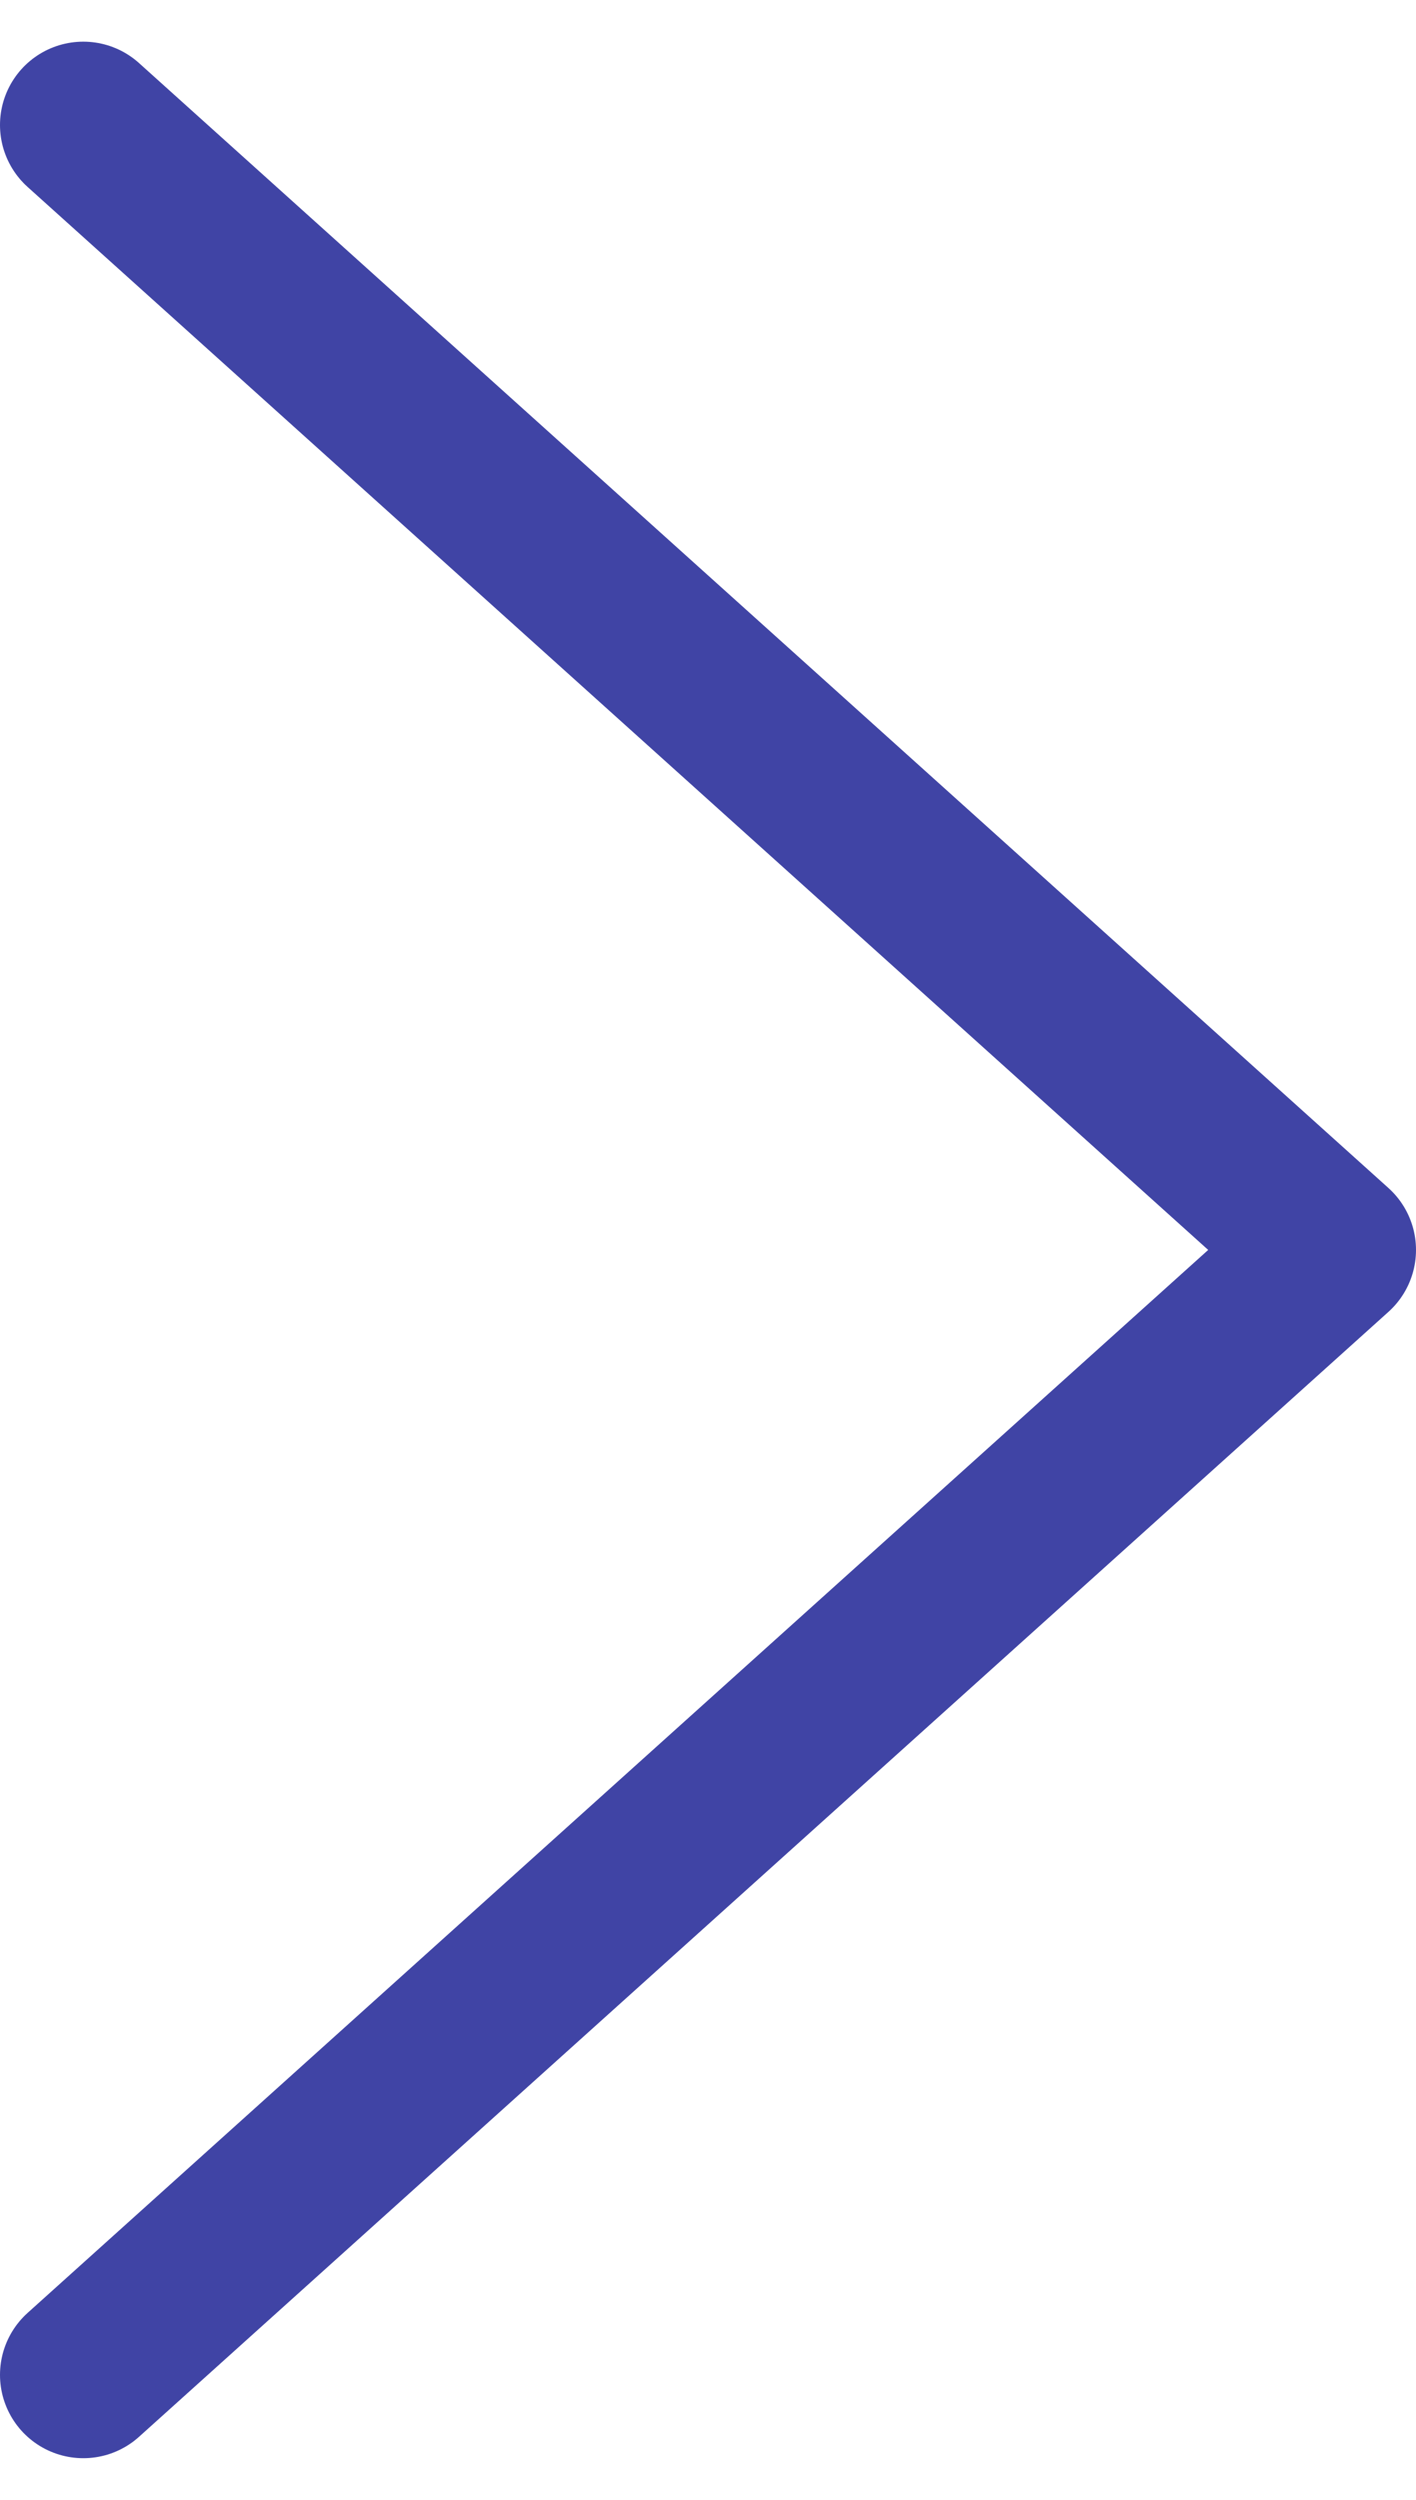 <svg width="17" height="30" viewBox="0 0 17 30" fill="none" xmlns="http://www.w3.org/2000/svg">
<path d="M1 1.5L16 15L1 28.5" stroke="#4044A5" stroke-width="2" stroke-linecap="round" stroke-linejoin="round"/>
</svg>
